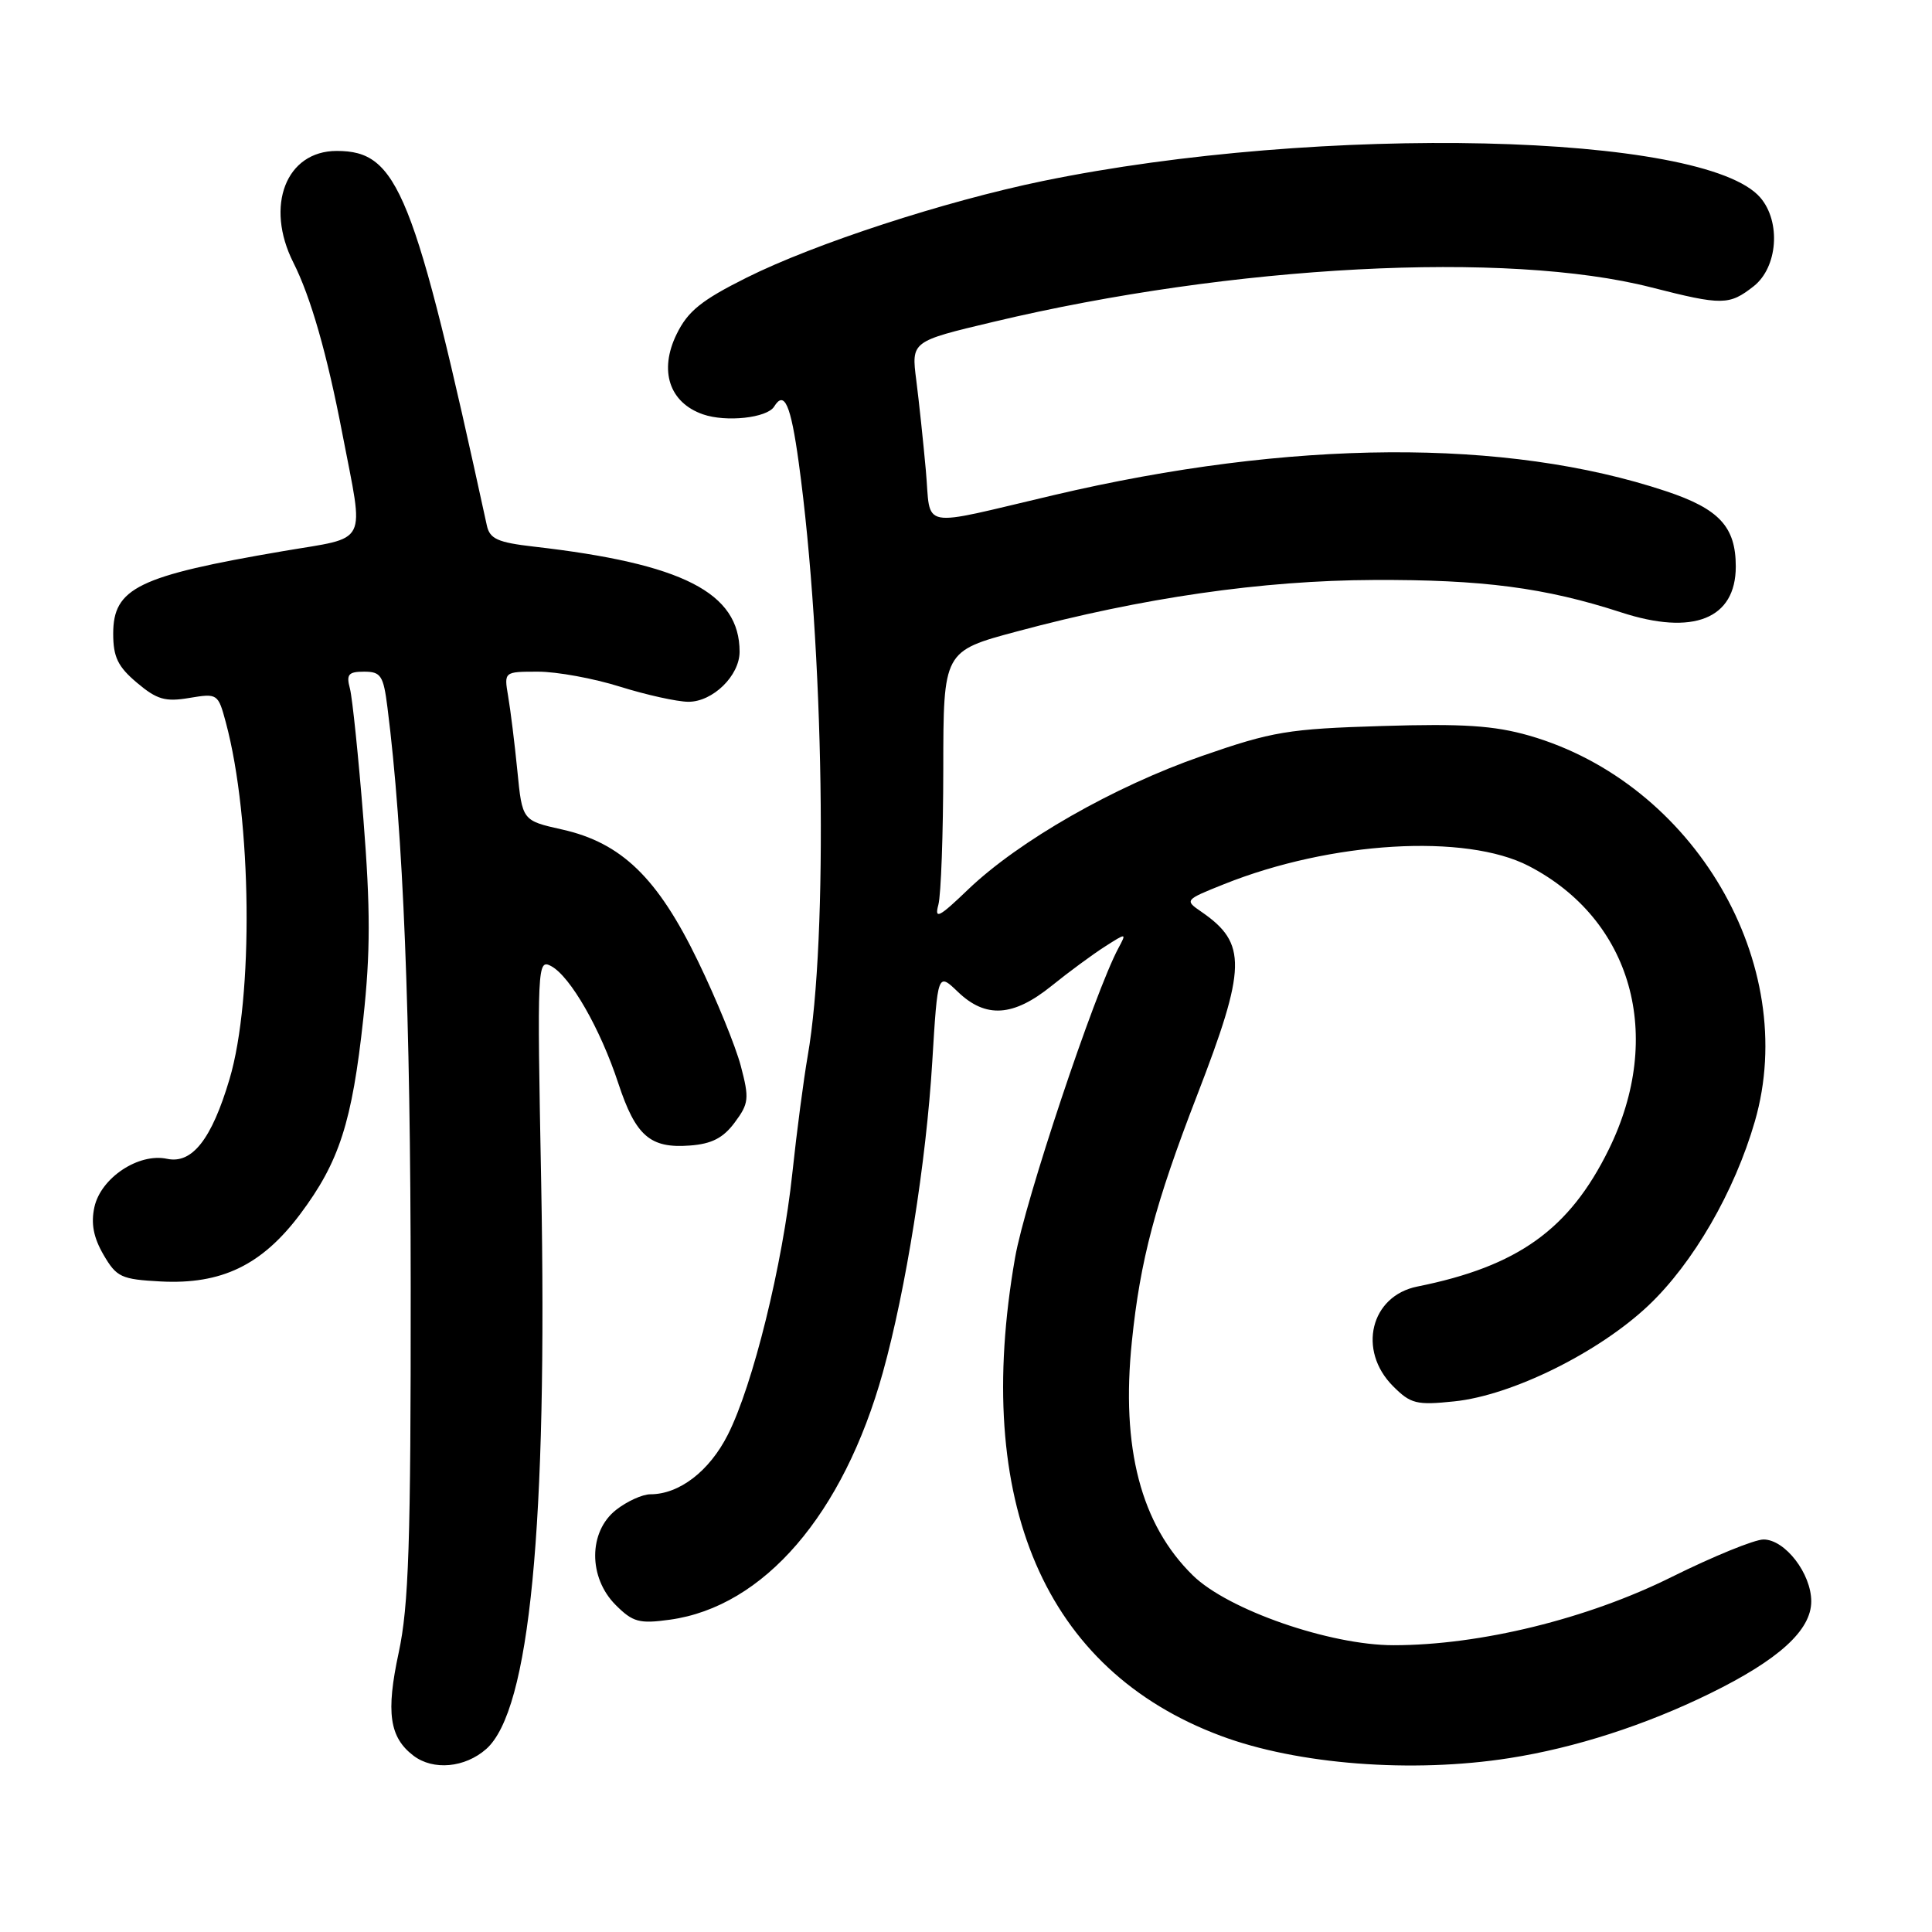 <?xml version="1.0" encoding="UTF-8" standalone="no"?>
<!DOCTYPE svg PUBLIC "-//W3C//DTD SVG 1.1//EN" "http://www.w3.org/Graphics/SVG/1.1/DTD/svg11.dtd" >
<svg xmlns="http://www.w3.org/2000/svg" xmlns:xlink="http://www.w3.org/1999/xlink" version="1.1" viewBox="0 0 256 256">
 <g >
 <path fill="currentColor"
d=" M 64.43 231.75 C 70.20 226.63 72.56 202.32 71.71 156.75 C 71.16 127.78 71.20 127.04 73.04 128.02 C 75.57 129.38 79.55 136.31 81.93 143.55 C 84.23 150.52 86.15 152.19 91.40 151.79 C 94.30 151.58 95.83 150.79 97.35 148.74 C 99.23 146.22 99.30 145.56 98.16 141.24 C 97.47 138.63 94.92 132.38 92.48 127.35 C 87.14 116.31 82.35 111.67 74.47 109.91 C 69.20 108.73 69.20 108.73 68.55 102.11 C 68.19 98.48 67.64 94.04 67.33 92.25 C 66.78 89.00 66.78 89.00 71.30 89.00 C 73.79 89.00 78.67 89.89 82.16 90.99 C 85.65 92.08 89.72 92.98 91.21 92.99 C 94.45 93.00 98.00 89.53 98.00 86.36 C 98.00 78.53 90.49 74.69 70.74 72.43 C 65.95 71.88 64.90 71.41 64.51 69.63 C 54.84 25.23 52.74 20.00 44.62 20.00 C 37.90 20.00 35.08 27.27 38.87 34.79 C 41.17 39.34 43.35 46.94 45.37 57.50 C 48.26 72.53 49.00 71.07 37.50 73.03 C 18.30 76.31 15.00 77.91 15.00 83.97 C 15.00 87.06 15.62 88.34 18.15 90.47 C 20.79 92.70 21.91 93.02 25.09 92.48 C 28.82 91.86 28.90 91.91 29.92 95.71 C 33.38 108.56 33.63 132.20 30.41 143.00 C 28.05 150.95 25.46 154.26 22.14 153.55 C 18.37 152.74 13.37 156.06 12.51 159.94 C 12.03 162.13 12.39 163.98 13.72 166.27 C 15.45 169.24 16.07 169.52 21.29 169.80 C 29.36 170.22 34.71 167.64 39.79 160.86 C 44.96 153.95 46.65 148.71 48.14 134.95 C 49.09 126.20 49.09 120.42 48.16 108.62 C 47.50 100.30 46.69 92.49 46.37 91.25 C 45.86 89.36 46.16 89.00 48.25 89.00 C 50.47 89.00 50.81 89.52 51.34 93.75 C 53.44 110.27 54.40 134.38 54.42 170.50 C 54.44 204.47 54.16 212.78 52.83 218.98 C 51.12 226.92 51.60 230.21 54.79 232.64 C 57.41 234.63 61.61 234.24 64.43 231.75 Z  M 200.00 232.96 C 208.70 231.60 218.00 228.60 226.55 224.41 C 235.70 219.93 240.00 216.02 240.00 212.19 C 240.00 208.50 236.53 204.00 233.68 203.99 C 232.48 203.99 227.00 206.23 221.50 208.96 C 210.35 214.51 196.12 218.00 184.65 218.00 C 176.21 218.00 162.72 213.31 158.07 208.76 C 151.17 202.01 148.52 191.86 149.98 177.74 C 151.08 166.99 153.07 159.50 158.60 145.19 C 165.18 128.16 165.26 125.00 159.21 120.83 C 156.94 119.27 156.96 119.25 162.21 117.15 C 176.38 111.48 194.21 110.42 202.57 114.75 C 216.24 121.83 220.59 137.24 213.16 152.33 C 207.95 162.91 201.12 167.80 187.82 170.47 C 181.60 171.71 179.84 178.93 184.59 183.68 C 186.92 186.02 187.70 186.21 192.69 185.69 C 200.32 184.91 211.83 179.22 218.42 172.99 C 224.36 167.37 229.84 157.89 232.53 148.58 C 238.54 127.77 224.48 103.76 202.62 97.47 C 197.97 96.14 193.87 95.87 183.12 96.20 C 170.68 96.58 168.61 96.92 159.24 100.18 C 147.61 104.22 135.02 111.41 128.27 117.87 C 124.42 121.57 123.80 121.88 124.34 119.88 C 124.69 118.57 124.98 110.48 124.99 101.89 C 125.00 86.28 125.00 86.28 134.75 83.67 C 151.37 79.20 167.25 76.91 182.00 76.85 C 196.44 76.78 204.74 77.87 214.80 81.14 C 224.36 84.26 230.00 82.01 230.00 75.07 C 230.00 69.80 227.81 67.43 220.74 65.08 C 199.59 58.04 171.06 58.22 139.65 65.60 C 121.40 69.88 123.40 70.27 122.68 62.34 C 122.34 58.58 121.77 53.19 121.41 50.37 C 120.75 45.23 120.75 45.23 131.62 42.65 C 163.30 35.10 199.71 33.19 218.80 38.08 C 228.21 40.48 229.13 40.47 232.37 37.93 C 235.56 35.42 236.01 29.40 233.25 26.18 C 225.86 17.57 175.03 16.40 138.16 23.99 C 125.13 26.68 107.93 32.29 98.91 36.80 C 92.93 39.79 91.14 41.23 89.65 44.29 C 87.29 49.12 88.69 53.35 93.14 54.90 C 96.22 55.97 101.65 55.38 102.58 53.87 C 103.93 51.68 104.78 53.61 105.83 61.25 C 109.19 85.64 109.77 124.28 107.02 139.95 C 106.49 143.00 105.57 149.97 104.99 155.44 C 103.71 167.55 99.76 183.57 96.44 190.11 C 94.00 194.94 90.01 198.00 86.18 198.00 C 85.13 198.00 83.08 198.93 81.63 200.07 C 77.96 202.96 77.94 209.03 81.58 212.67 C 83.85 214.94 84.70 215.18 88.75 214.62 C 101.20 212.91 111.74 200.68 116.99 181.83 C 120.04 170.86 122.73 153.96 123.53 140.68 C 124.25 128.86 124.25 128.86 126.93 131.43 C 130.61 134.96 134.26 134.73 139.33 130.64 C 141.62 128.79 144.80 126.45 146.40 125.43 C 149.28 123.59 149.29 123.59 148.19 125.64 C 145.02 131.56 135.80 159.18 134.50 166.66 C 128.85 199.04 138.41 221.28 161.74 230.00 C 171.90 233.81 187.14 234.98 200.00 232.96 Z "/>
</g>
</svg>